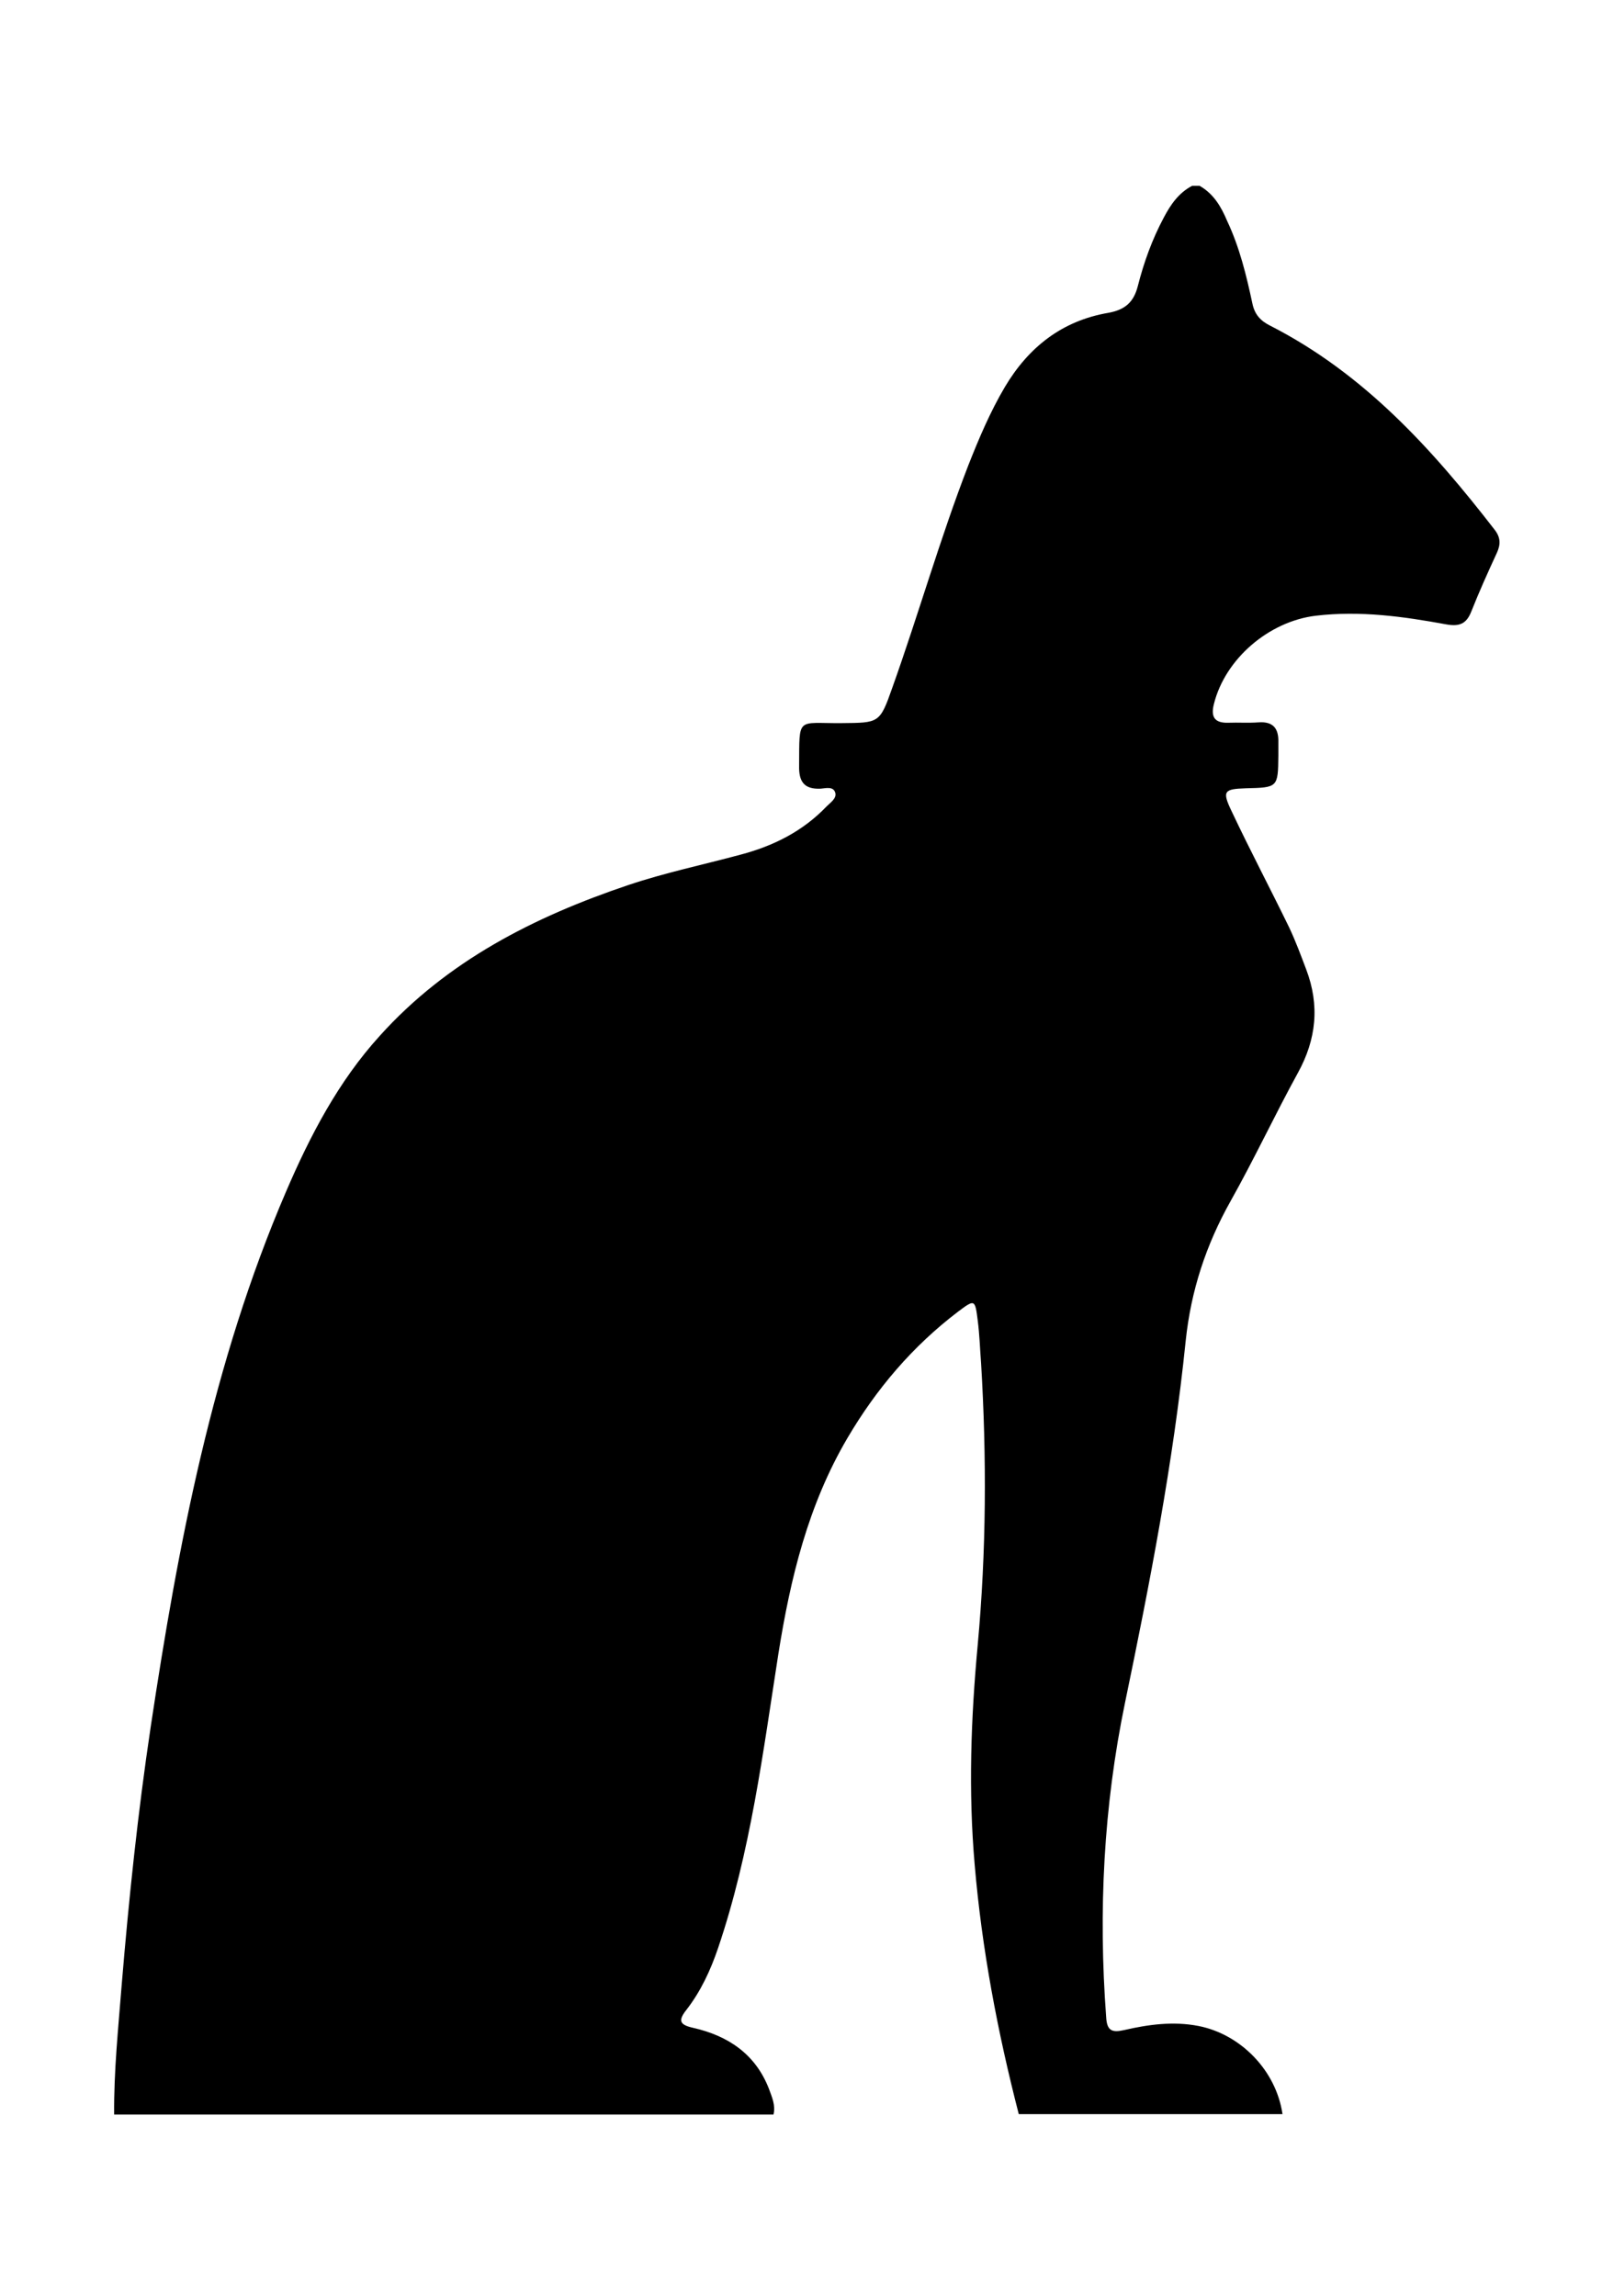 <?xml version="1.0" encoding="utf-8"?>
<svg version="1.1" xmlns="http://www.w3.org/2000/svg" xmlns:xlink="http://www.w3.org/1999/xlink" x="0px" y="0px"
	 viewBox="0 0 425.2 425.2" xml:space="preserve" width="300" height="430">
<g>
	<path d="M318.4-42.8c-0.7,0-1.3,0-2,0c-3.6,1.9-5.7,5-7.5,8.4c-3.1,5.8-5.3,11.9-6.9,18.2c-1.1,4.3-3.4,6.3-7.8,7.1
		C281.9-7,273,0,266.7,10.6c-3.9,6.6-6.9,13.7-9.7,20.8c-7.5,19.4-13.2,39.5-20.2,59.1c-3.3,9.4-3.5,9.2-13.5,9.3
		c-11.9,0.1-11.1-1.9-11.2,11.3c-0.1,4.2,1.3,6.3,5.7,6.1c1.4-0.1,3.4-0.7,3.9,1.1c0.4,1.5-1.3,2.6-2.3,3.6
		c-6.3,6.6-14.1,10.5-22.8,12.8c-10,2.7-20.1,4.8-29.9,8.1c-24.9,8.4-48,20.1-65.9,40c-11,12.1-18.5,26.5-24.9,41.4
		c-19.5,45.4-28.6,93.5-35.9,142c-3.4,22.7-5.8,45.6-7.7,68.5c-0.9,11.4-2.1,22.9-2,34.4c58.3,0,116.7,0,175,0
		c0.6-2.4-0.4-4.6-1.2-6.8c-3.6-9.3-10.9-14.1-20.1-16.2c-3.6-0.8-4.1-1.9-1.8-4.8c3.8-4.9,6.4-10.5,8.4-16.4
		c8.6-25.4,11.9-51.8,16-78.1c3.2-20.1,7.9-39.5,18.3-57.2c7.7-13.1,17.3-24.4,29.4-33.6c4.4-3.3,4.5-3.3,5.2,2.3
		c0.5,3.8,0.6,7.6,0.9,11.4c1.5,25,1.4,49.9-0.9,74.8c-1.8,19.4-2.5,38.8-0.8,58.3c1.9,22.4,6.1,44.5,11.7,66.2c23.3,0,46.7,0,70,0
		c-1.7-11.6-11.1-21.2-22.3-23.4c-6.7-1.3-13.3-0.4-19.8,1.1c-3.1,0.7-4.5,0.2-4.7-3.4c-2.1-28.1-0.7-56,5-83.5
		c6.6-31.8,12.8-63.7,16.1-96c1.4-13.4,5.4-25.5,11.9-37.1c6.3-11.2,11.7-22.8,17.9-34.1c4.9-8.9,5.8-17.9,2.2-27.4
		c-1.4-3.7-2.8-7.5-4.5-11.1c-5-10.3-10.4-20.5-15.3-30.9c-2.6-5.4-2-5.9,3.7-6.1c8.6-0.2,8.6-0.2,8.7-8.7c0-1.2,0-2.3,0-3.5
		c0.1-3.6-1.3-5.6-5.3-5.3c-2.7,0.2-5.3,0-8,0.1c-3.6,0.1-4.7-1.5-3.8-5c3-12,14.6-21.9,27-23.4c11.8-1.4,23.3,0.2,34.7,2.3
		c3.4,0.6,5.3-0.1,6.6-3.4c2.1-5.3,4.4-10.4,6.8-15.6c1-2.2,1-4-0.5-6C380.1,27,362,7,337.1-5.7c-2.6-1.3-4.1-3-4.7-5.9
		c-1.6-7.5-3.4-14.9-6.7-21.9C324.1-37.3,322.1-40.7,318.4-42.8z"/>
</g>
</svg>
